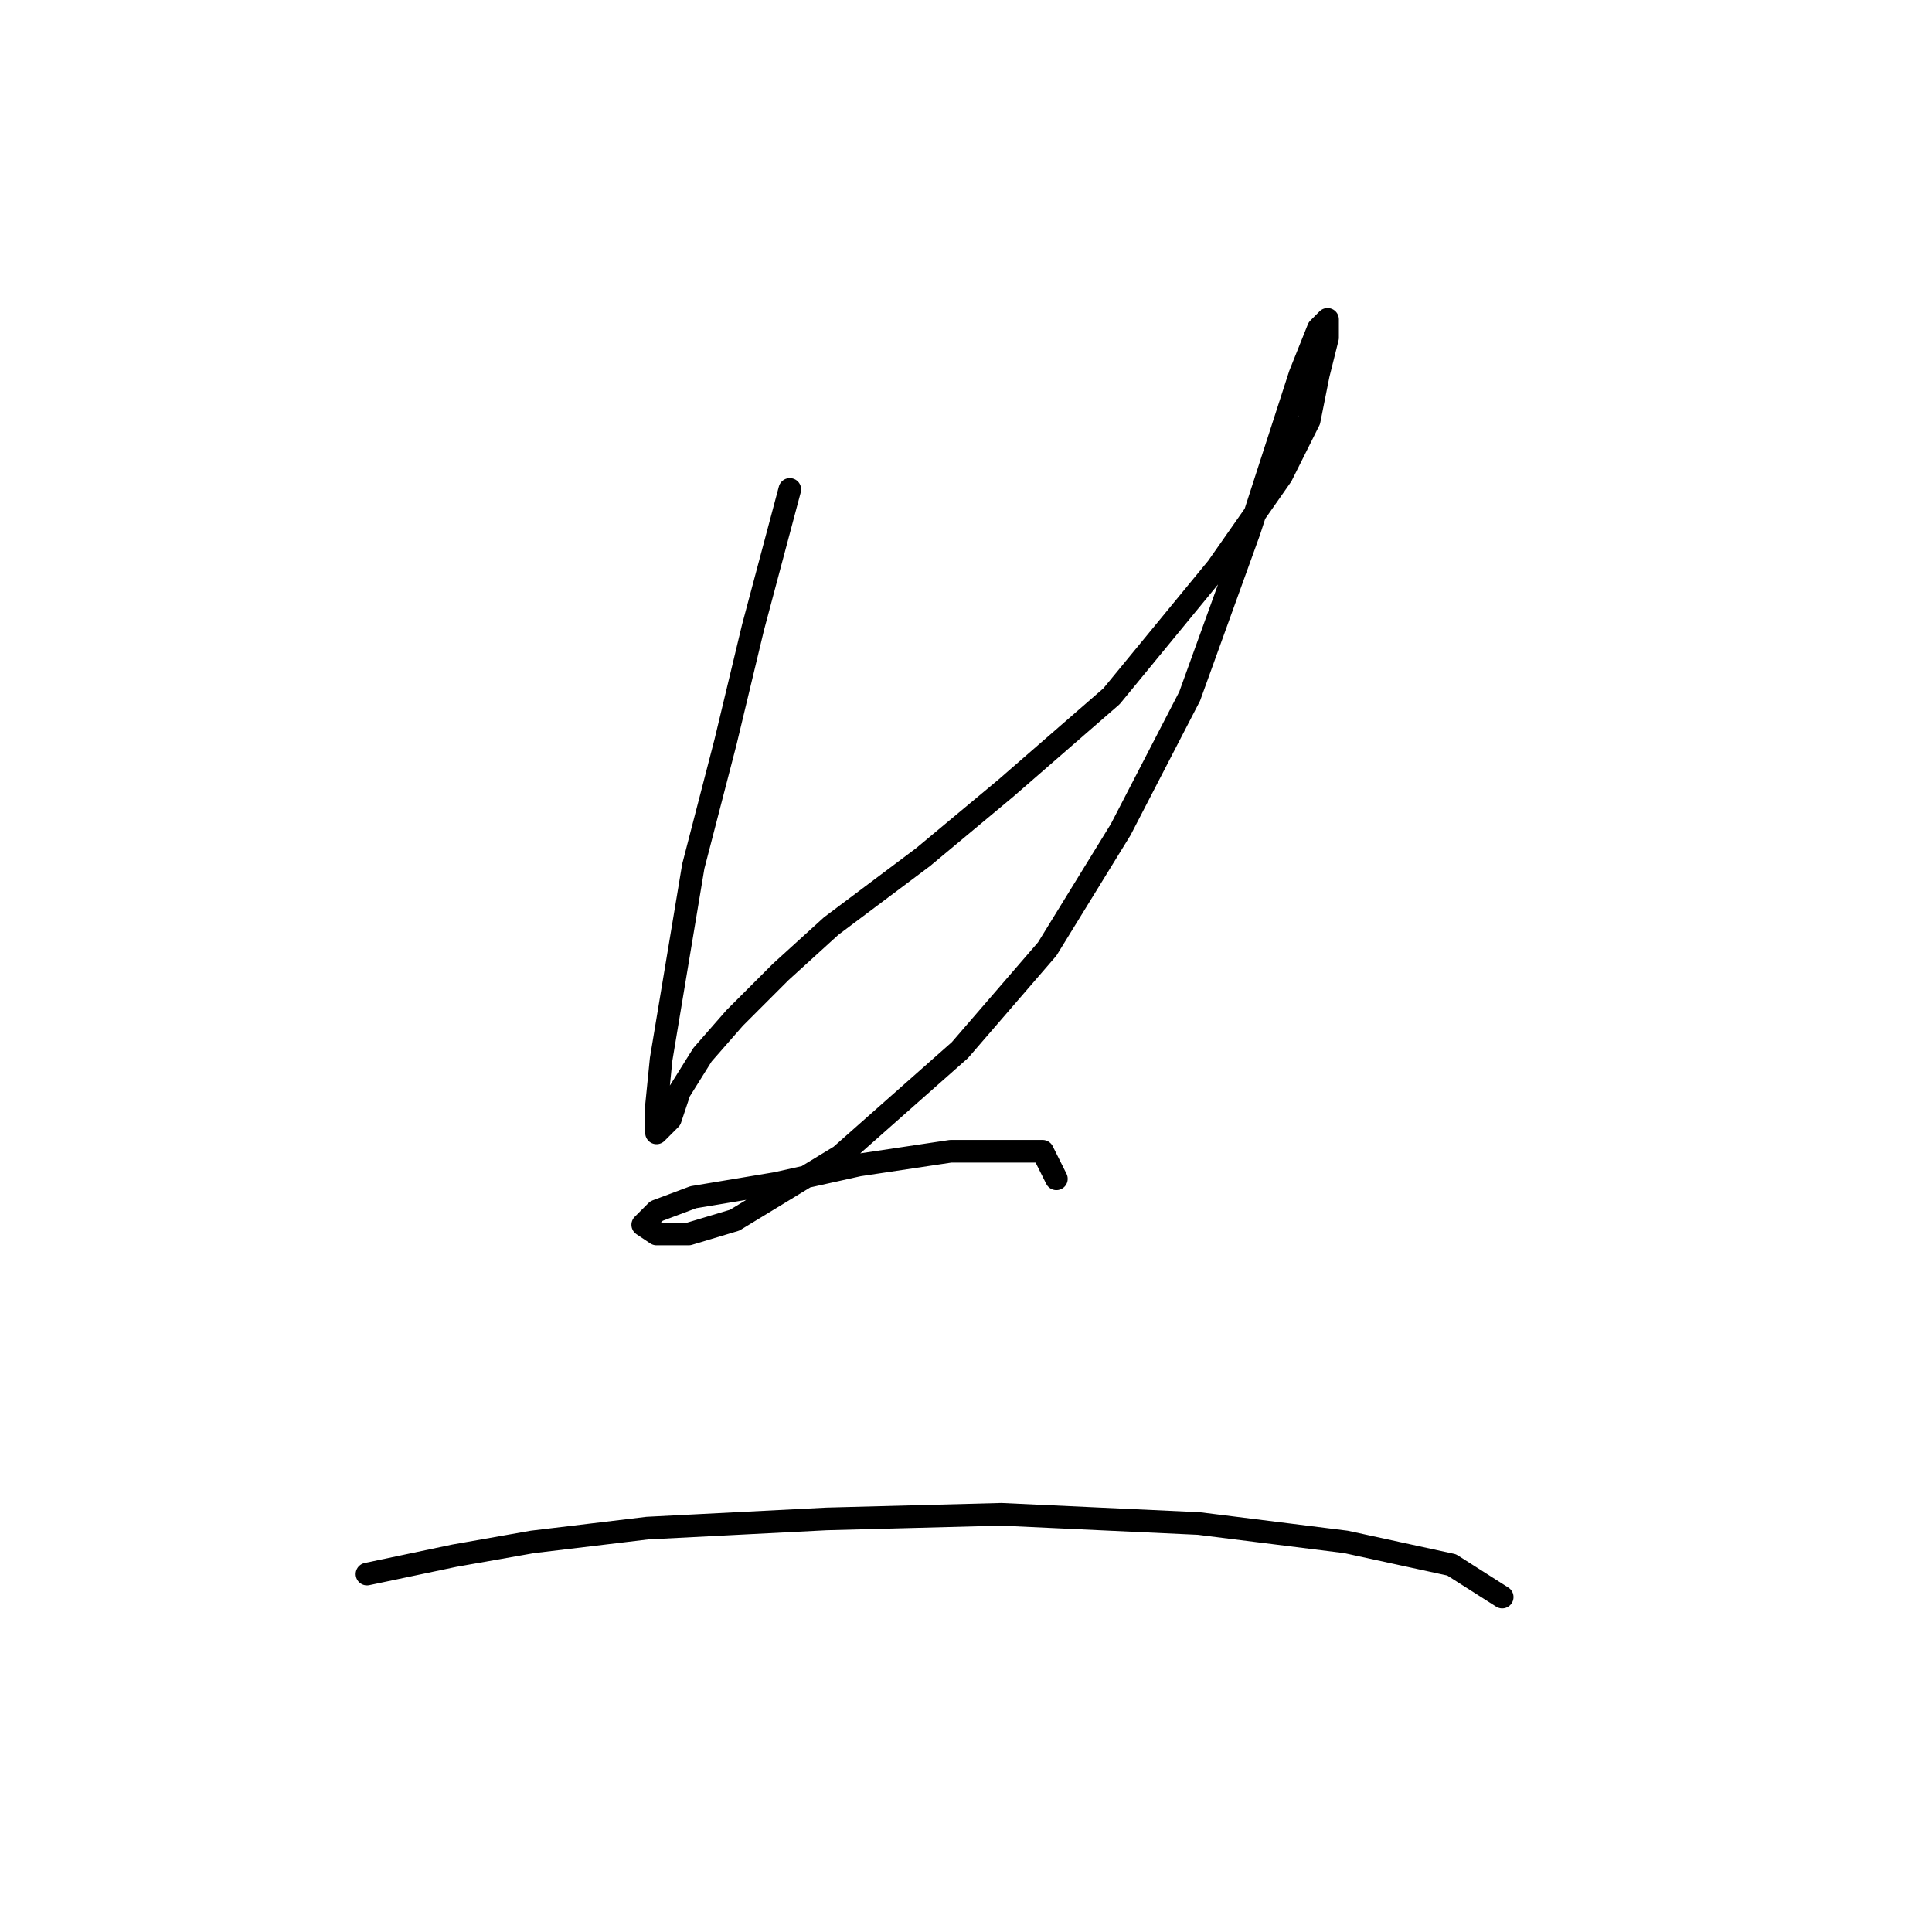 <?xml version="1.0" standalone="no"?>
    <svg width="256" height="256" xmlns="http://www.w3.org/2000/svg" version="1.1">
    <polyline stroke="black" stroke-width="3" stroke-linecap="round" fill="transparent" stroke-linejoin="round" points="104.654 64.851 99.782 83.121 96.128 98.346 91.865 114.789 89.429 129.405 87.602 140.367 86.993 146.457 86.993 150.111 88.82 148.284 90.038 144.63 93.083 139.758 97.346 134.886 103.436 128.796 110.135 122.706 122.315 113.571 133.277 104.436 147.284 92.256 161.291 75.204 169.817 63.024 173.471 55.716 174.689 49.626 175.907 44.754 175.907 42.318 174.689 43.536 172.253 49.626 165.554 70.332 157.637 92.256 148.502 109.917 138.758 125.751 127.187 139.149 111.353 153.156 97.346 161.682 91.256 163.509 86.993 163.509 85.166 162.291 86.993 160.464 91.865 158.637 102.827 156.81 113.789 154.374 125.969 152.547 132.668 152.547 138.149 152.547 139.976 156.201 139.976 156.201 " />
        <polyline stroke="black" stroke-width="3" stroke-linecap="round" fill="transparent" stroke-linejoin="round" points="48.626 208.574 60.197 206.138 70.55 204.311 85.775 202.484 109.526 201.266 132.668 200.657 158.855 201.875 178.343 204.311 192.349 207.356 199.048 211.619 199.048 211.619 " />
        </svg>